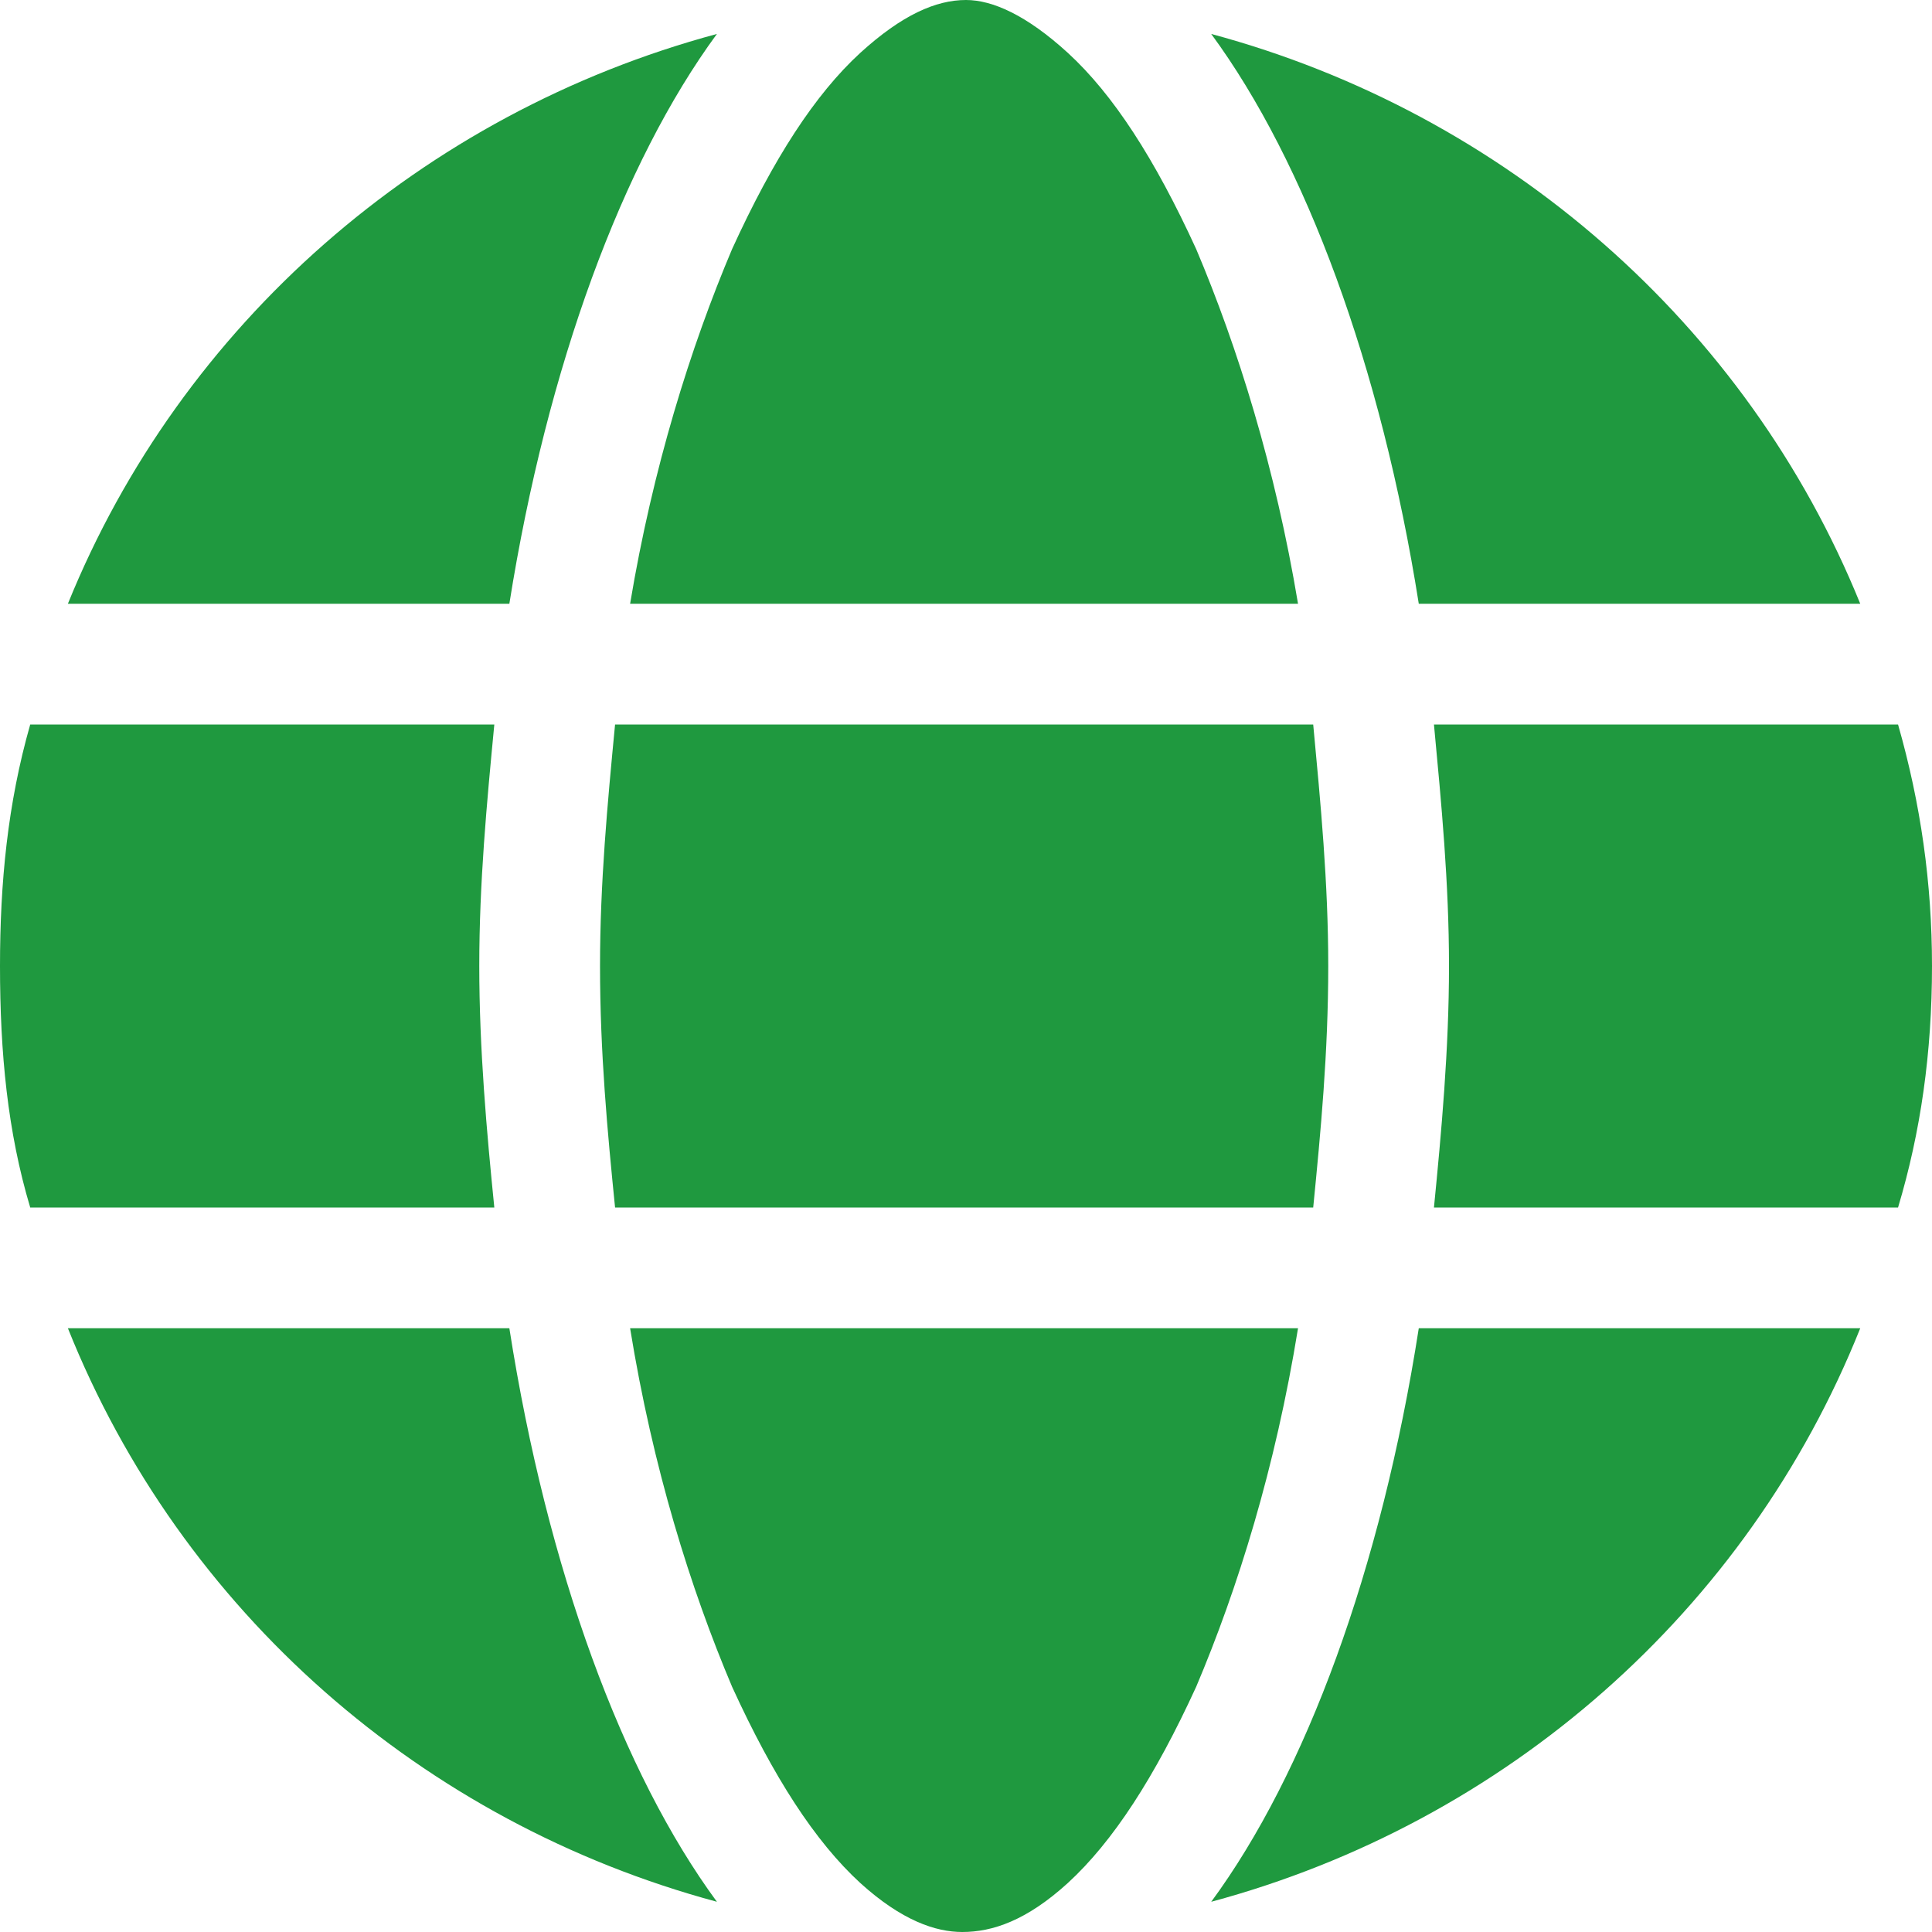 <svg width="14" height="14" viewBox="0 0 14 14" fill="none" xmlns="http://www.w3.org/2000/svg">
<g clip-path="url(#clip0_213_3832)">
<path d="M9.625 7C9.625 7.629 9.57 8.203 9.516 8.75H4.457C4.402 8.203 4.348 7.629 4.348 7C4.348 6.398 4.402 5.824 4.457 5.25H9.516C9.57 5.824 9.625 6.398 9.625 7ZM13.754 5.25C13.918 5.824 14 6.398 14 7C14 7.629 13.918 8.203 13.754 8.75H10.391C10.445 8.203 10.5 7.602 10.5 7C10.5 6.398 10.445 5.824 10.391 5.25H13.754ZM13.48 4.375H10.281C10.008 2.652 9.461 1.176 8.777 0.246C10.91 0.82 12.66 2.352 13.48 4.375ZM9.406 4.375H4.566C4.73 3.391 5.004 2.516 5.305 1.805C5.605 1.148 5.906 0.684 6.234 0.383C6.535 0.109 6.781 0 7 0C7.191 0 7.438 0.109 7.738 0.383C8.066 0.684 8.367 1.148 8.668 1.805C8.969 2.516 9.242 3.391 9.406 4.375ZM0.492 4.375C1.312 2.352 3.062 0.82 5.195 0.246C4.512 1.176 3.965 2.652 3.691 4.375H0.492ZM3.582 5.25C3.527 5.824 3.473 6.398 3.473 7C3.473 7.602 3.527 8.203 3.582 8.75H0.219C0.055 8.203 0 7.629 0 7C0 6.398 0.055 5.824 0.219 5.25H3.582ZM5.305 12.223C5.004 11.512 4.73 10.637 4.566 9.625H9.406C9.242 10.637 8.969 11.512 8.668 12.223C8.367 12.879 8.066 13.344 7.738 13.645C7.438 13.918 7.191 14 6.973 14C6.781 14 6.535 13.918 6.234 13.645C5.906 13.344 5.605 12.879 5.305 12.223ZM5.195 13.781C3.062 13.207 1.312 11.676 0.492 9.625H3.691C3.965 11.375 4.512 12.852 5.195 13.781ZM8.777 13.781C9.461 12.852 10.008 11.375 10.281 9.625H13.48C12.66 11.676 10.91 13.207 8.777 13.781Z" fill="#1F993F"/>
</g>
<defs>
<clipPath id="clip0_213_3832">
<rect width="14" height="14" fill="white"/>
</clipPath>
</defs>
</svg>
